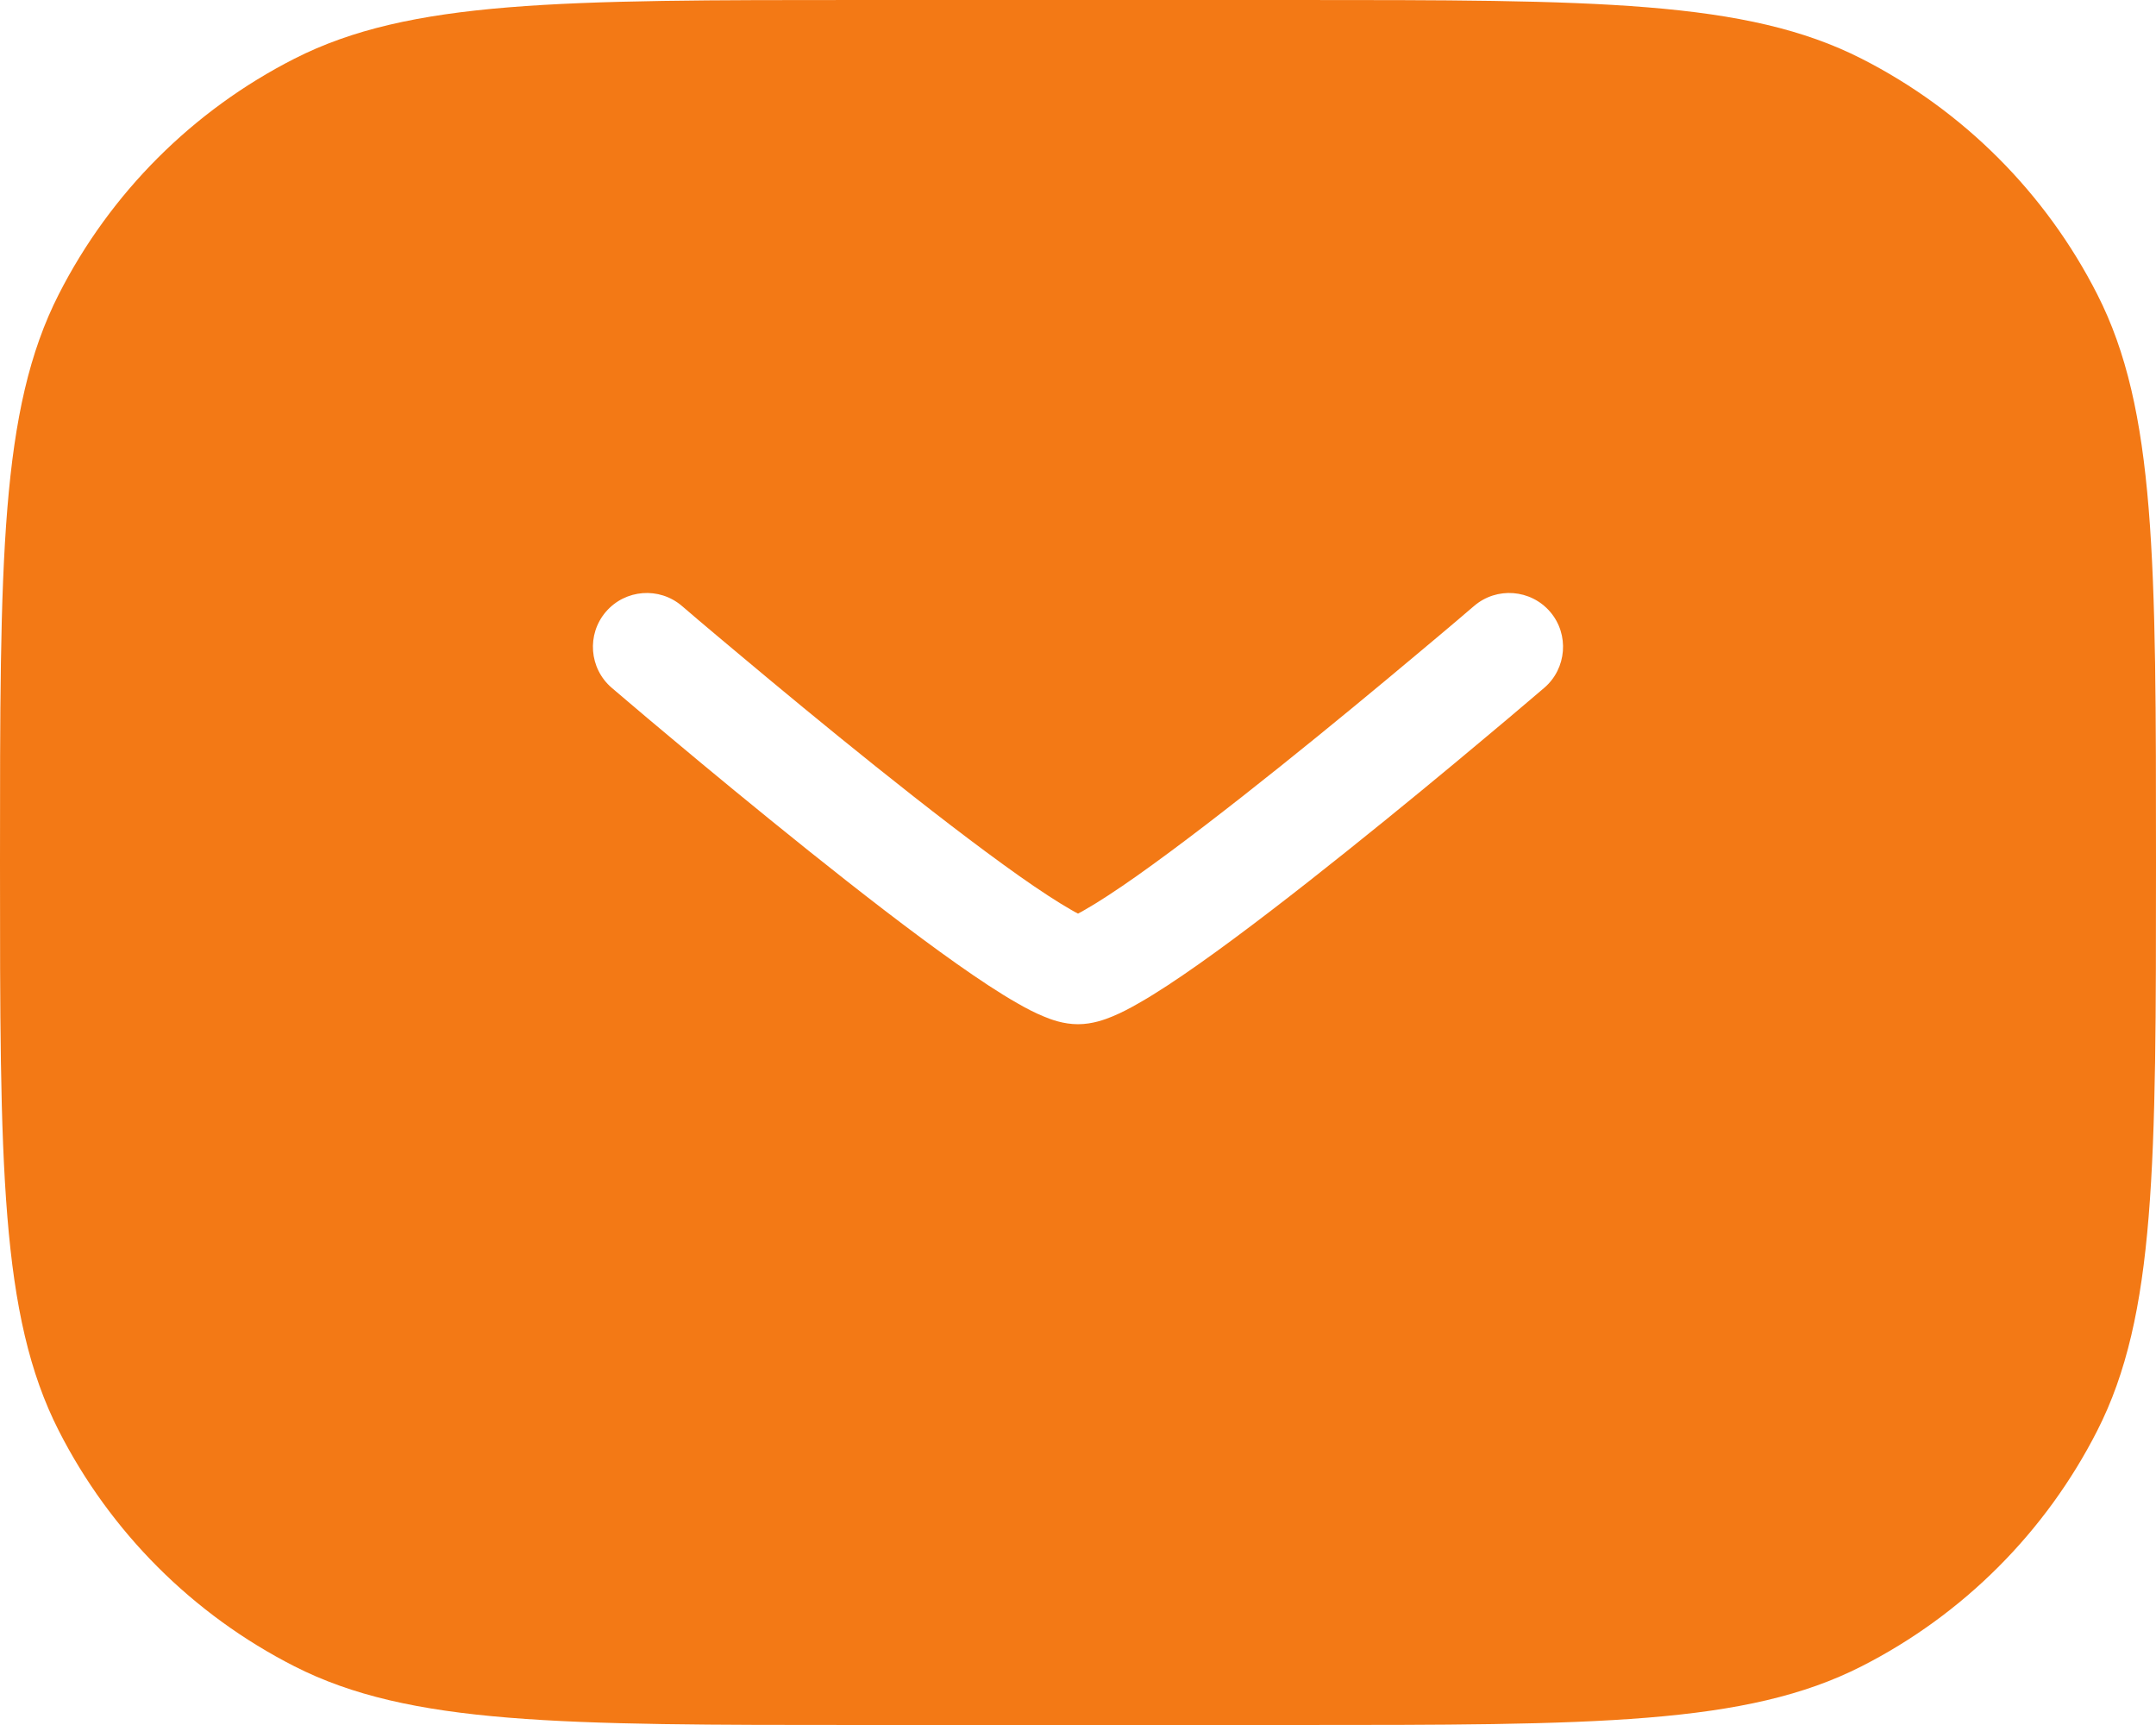 <svg width="20" height="16" viewBox="0 0 20 16" fill="none" xmlns="http://www.w3.org/2000/svg">
<path fill-rule="evenodd" clip-rule="evenodd" d="M0.545 2.73C0 3.8 0 5.2 0 8C0 10.8 0 12.2 0.545 13.27C1.024 14.211 1.789 14.976 2.73 15.455C3.8 16 5.2 16 8 16H12C14.8 16 16.2 16 17.27 15.455C18.211 14.976 18.976 14.211 19.455 13.27C20 12.2 20 10.8 20 8C20 5.2 20 3.8 19.455 2.73C18.976 1.789 18.211 1.024 17.27 0.545C16.2 0 14.8 0 12 0H8C5.2 0 3.8 0 2.73 0.545C1.789 1.024 1.024 1.789 0.545 2.73ZM6.325 5.62C6.116 5.441 5.8 5.465 5.62 5.675C5.441 5.884 5.465 6.2 5.675 6.38L5.715 6.414L5.828 6.51C5.925 6.593 6.065 6.711 6.234 6.852C6.571 7.135 7.028 7.512 7.5 7.89C7.971 8.267 8.465 8.65 8.876 8.94C9.08 9.084 9.273 9.212 9.437 9.305C9.518 9.352 9.601 9.395 9.682 9.428C9.748 9.456 9.866 9.5 10 9.5C10.133 9.5 10.252 9.456 10.319 9.428C10.399 9.395 10.482 9.352 10.563 9.305C10.727 9.212 10.92 9.084 11.124 8.94C11.535 8.65 12.029 8.267 12.5 7.89C12.973 7.512 13.429 7.135 13.766 6.852C13.935 6.711 14.075 6.593 14.172 6.51L14.285 6.414L14.325 6.38C14.534 6.201 14.559 5.884 14.38 5.675C14.2 5.465 13.884 5.441 13.675 5.62L13.636 5.653L13.525 5.748C13.429 5.829 13.291 5.946 13.124 6.085C12.79 6.365 12.34 6.738 11.875 7.11C11.409 7.483 10.934 7.85 10.548 8.123C10.354 8.26 10.191 8.366 10.067 8.437C10.042 8.452 10.019 8.464 10 8.474C9.981 8.464 9.958 8.452 9.933 8.437C9.809 8.366 9.646 8.26 9.452 8.123C9.066 7.85 8.591 7.483 8.125 7.11C7.66 6.738 7.21 6.365 6.876 6.085C6.709 5.946 6.571 5.829 6.475 5.748L6.364 5.653L6.325 5.62Z" fill="#F37915"/>
</svg>
